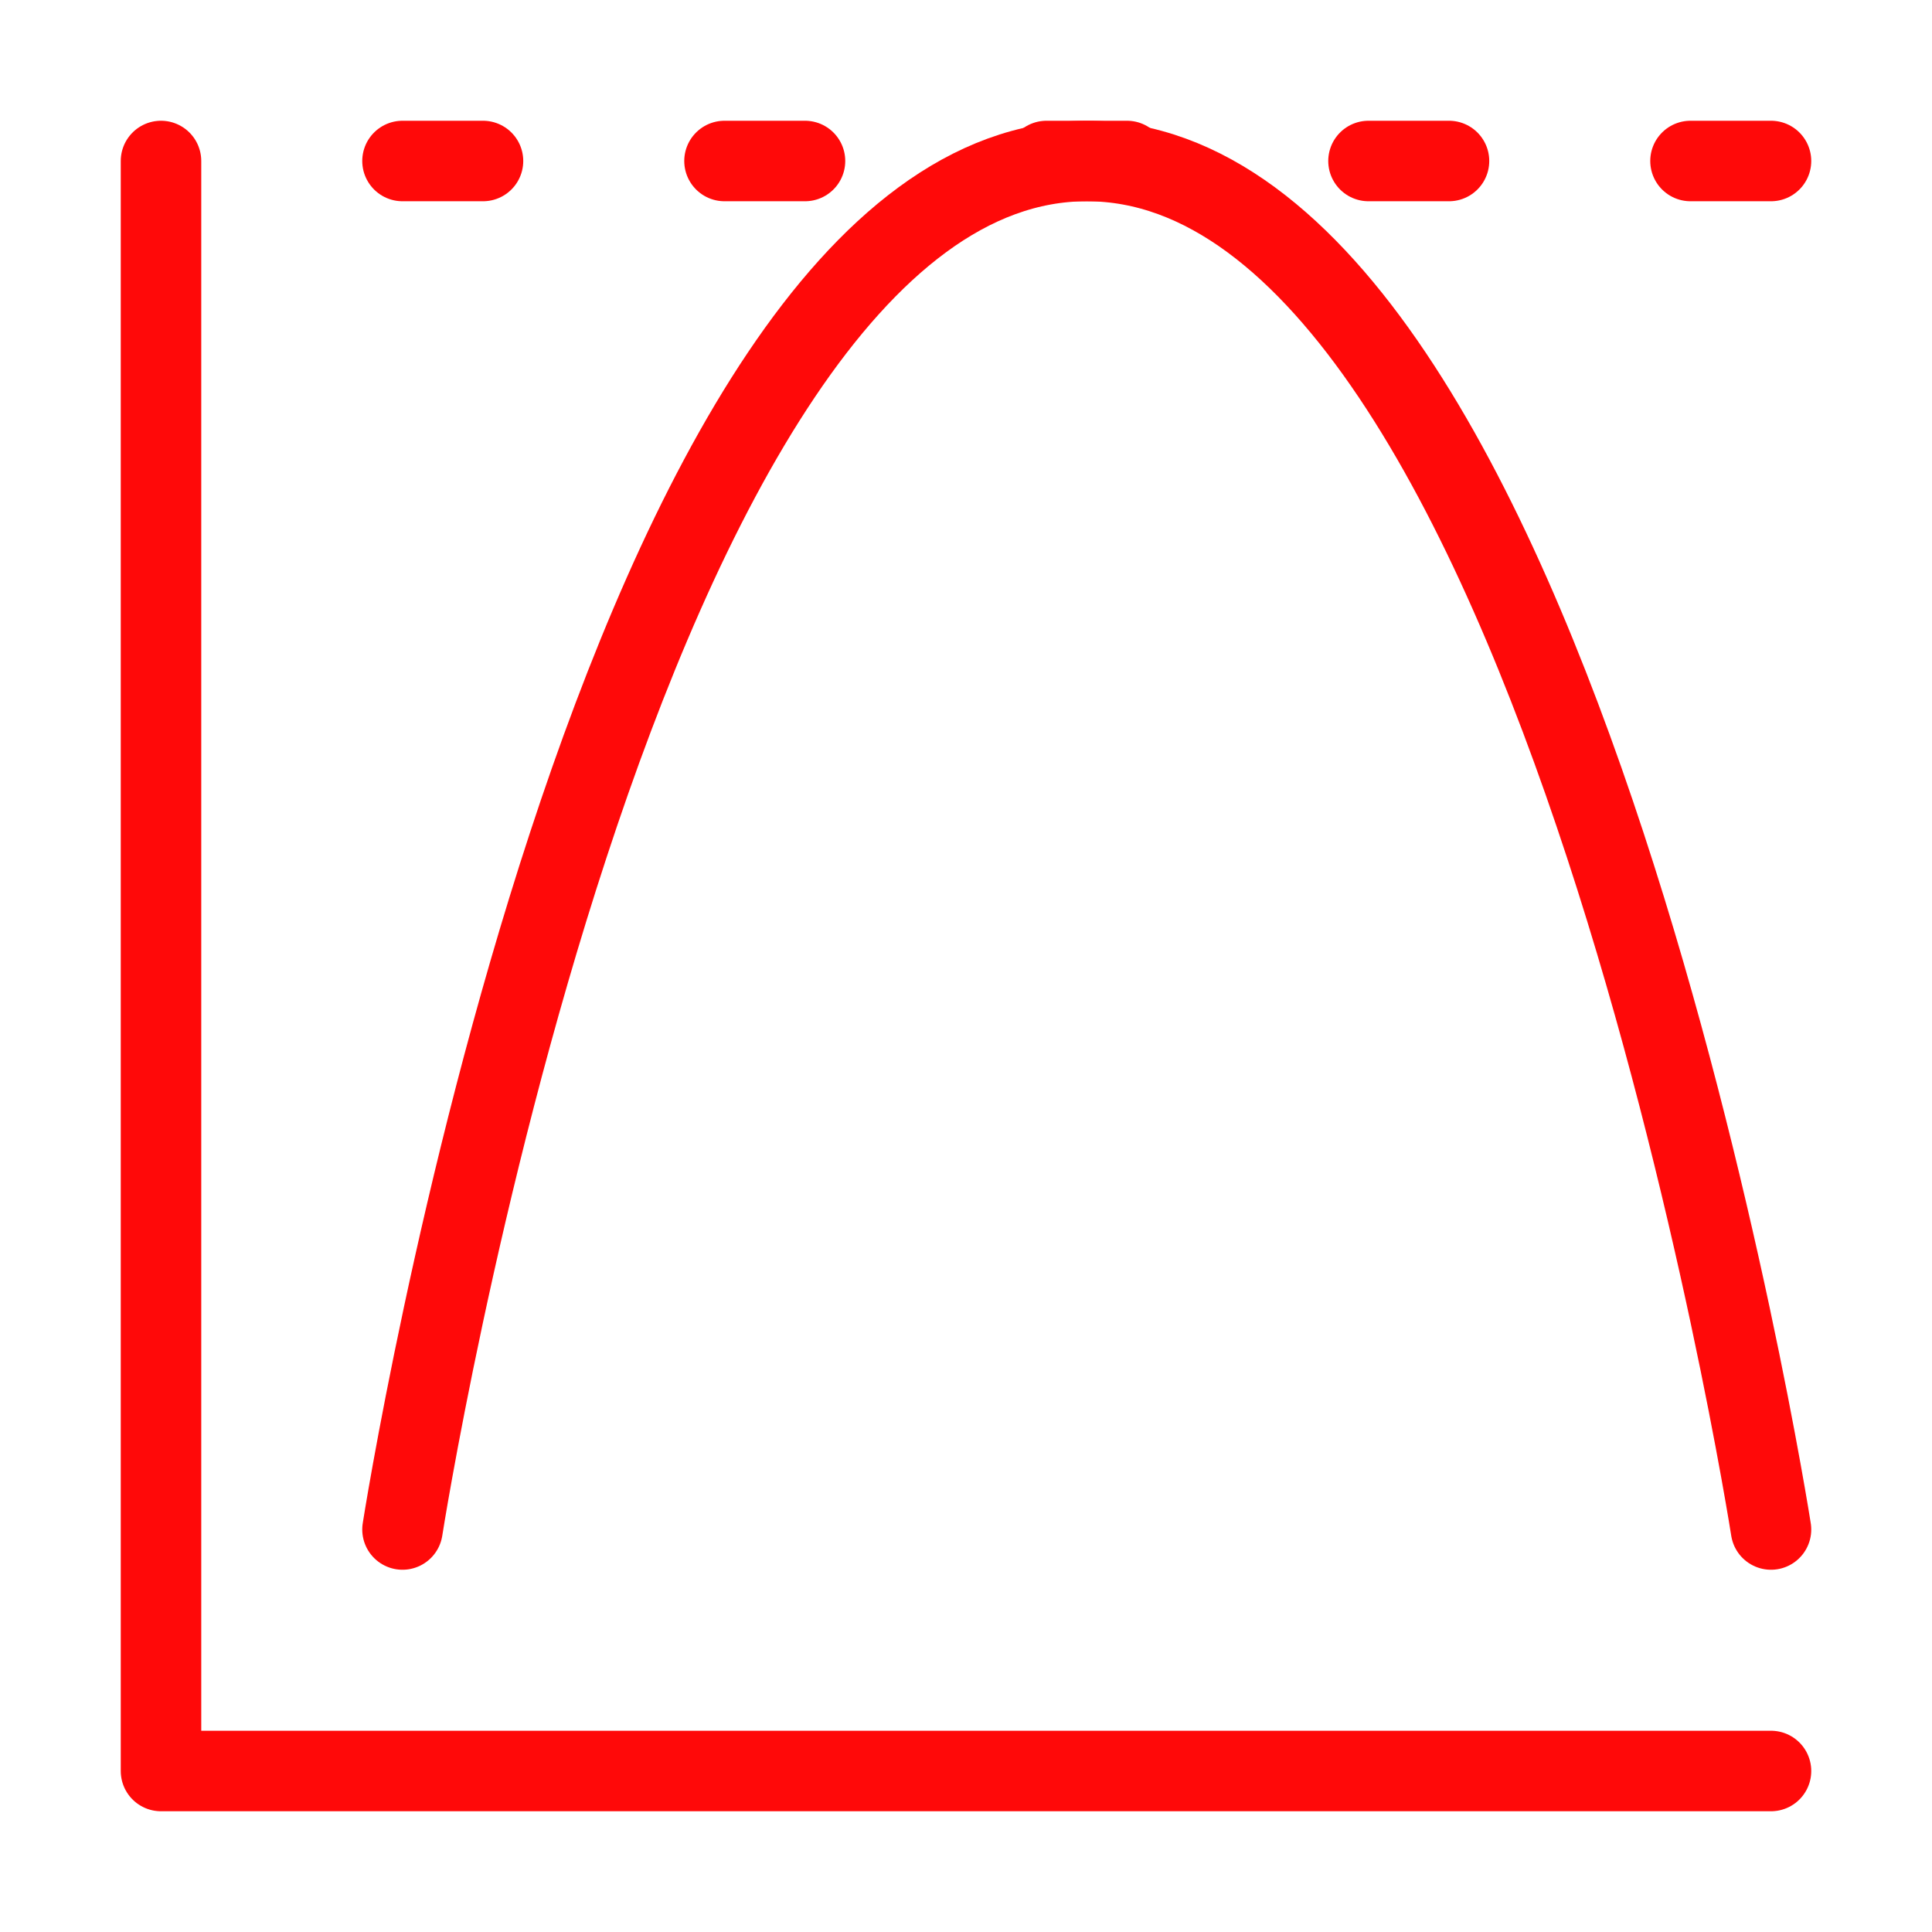 <?xml version="1.0" encoding="UTF-8"?><svg width="24" height="24" viewBox="0 0 48 48" fill="none" xmlns="http://www.w3.org/2000/svg"><path d="M4 4V44H44" stroke="#FF0909" stroke-width="2" stroke-linecap="round" stroke-linejoin="round"/><path d="M10 38C10 38 15.312 4 27 4C38.688 4 44 38 44 38" stroke="#FF0909" stroke-width="2" stroke-linecap="round" stroke-linejoin="round"/><path d="M10 4L44 4" stroke="#FF0909" stroke-width="2" stroke-linecap="round" stroke-linejoin="round" stroke-dasharray="2 6"/></svg>
